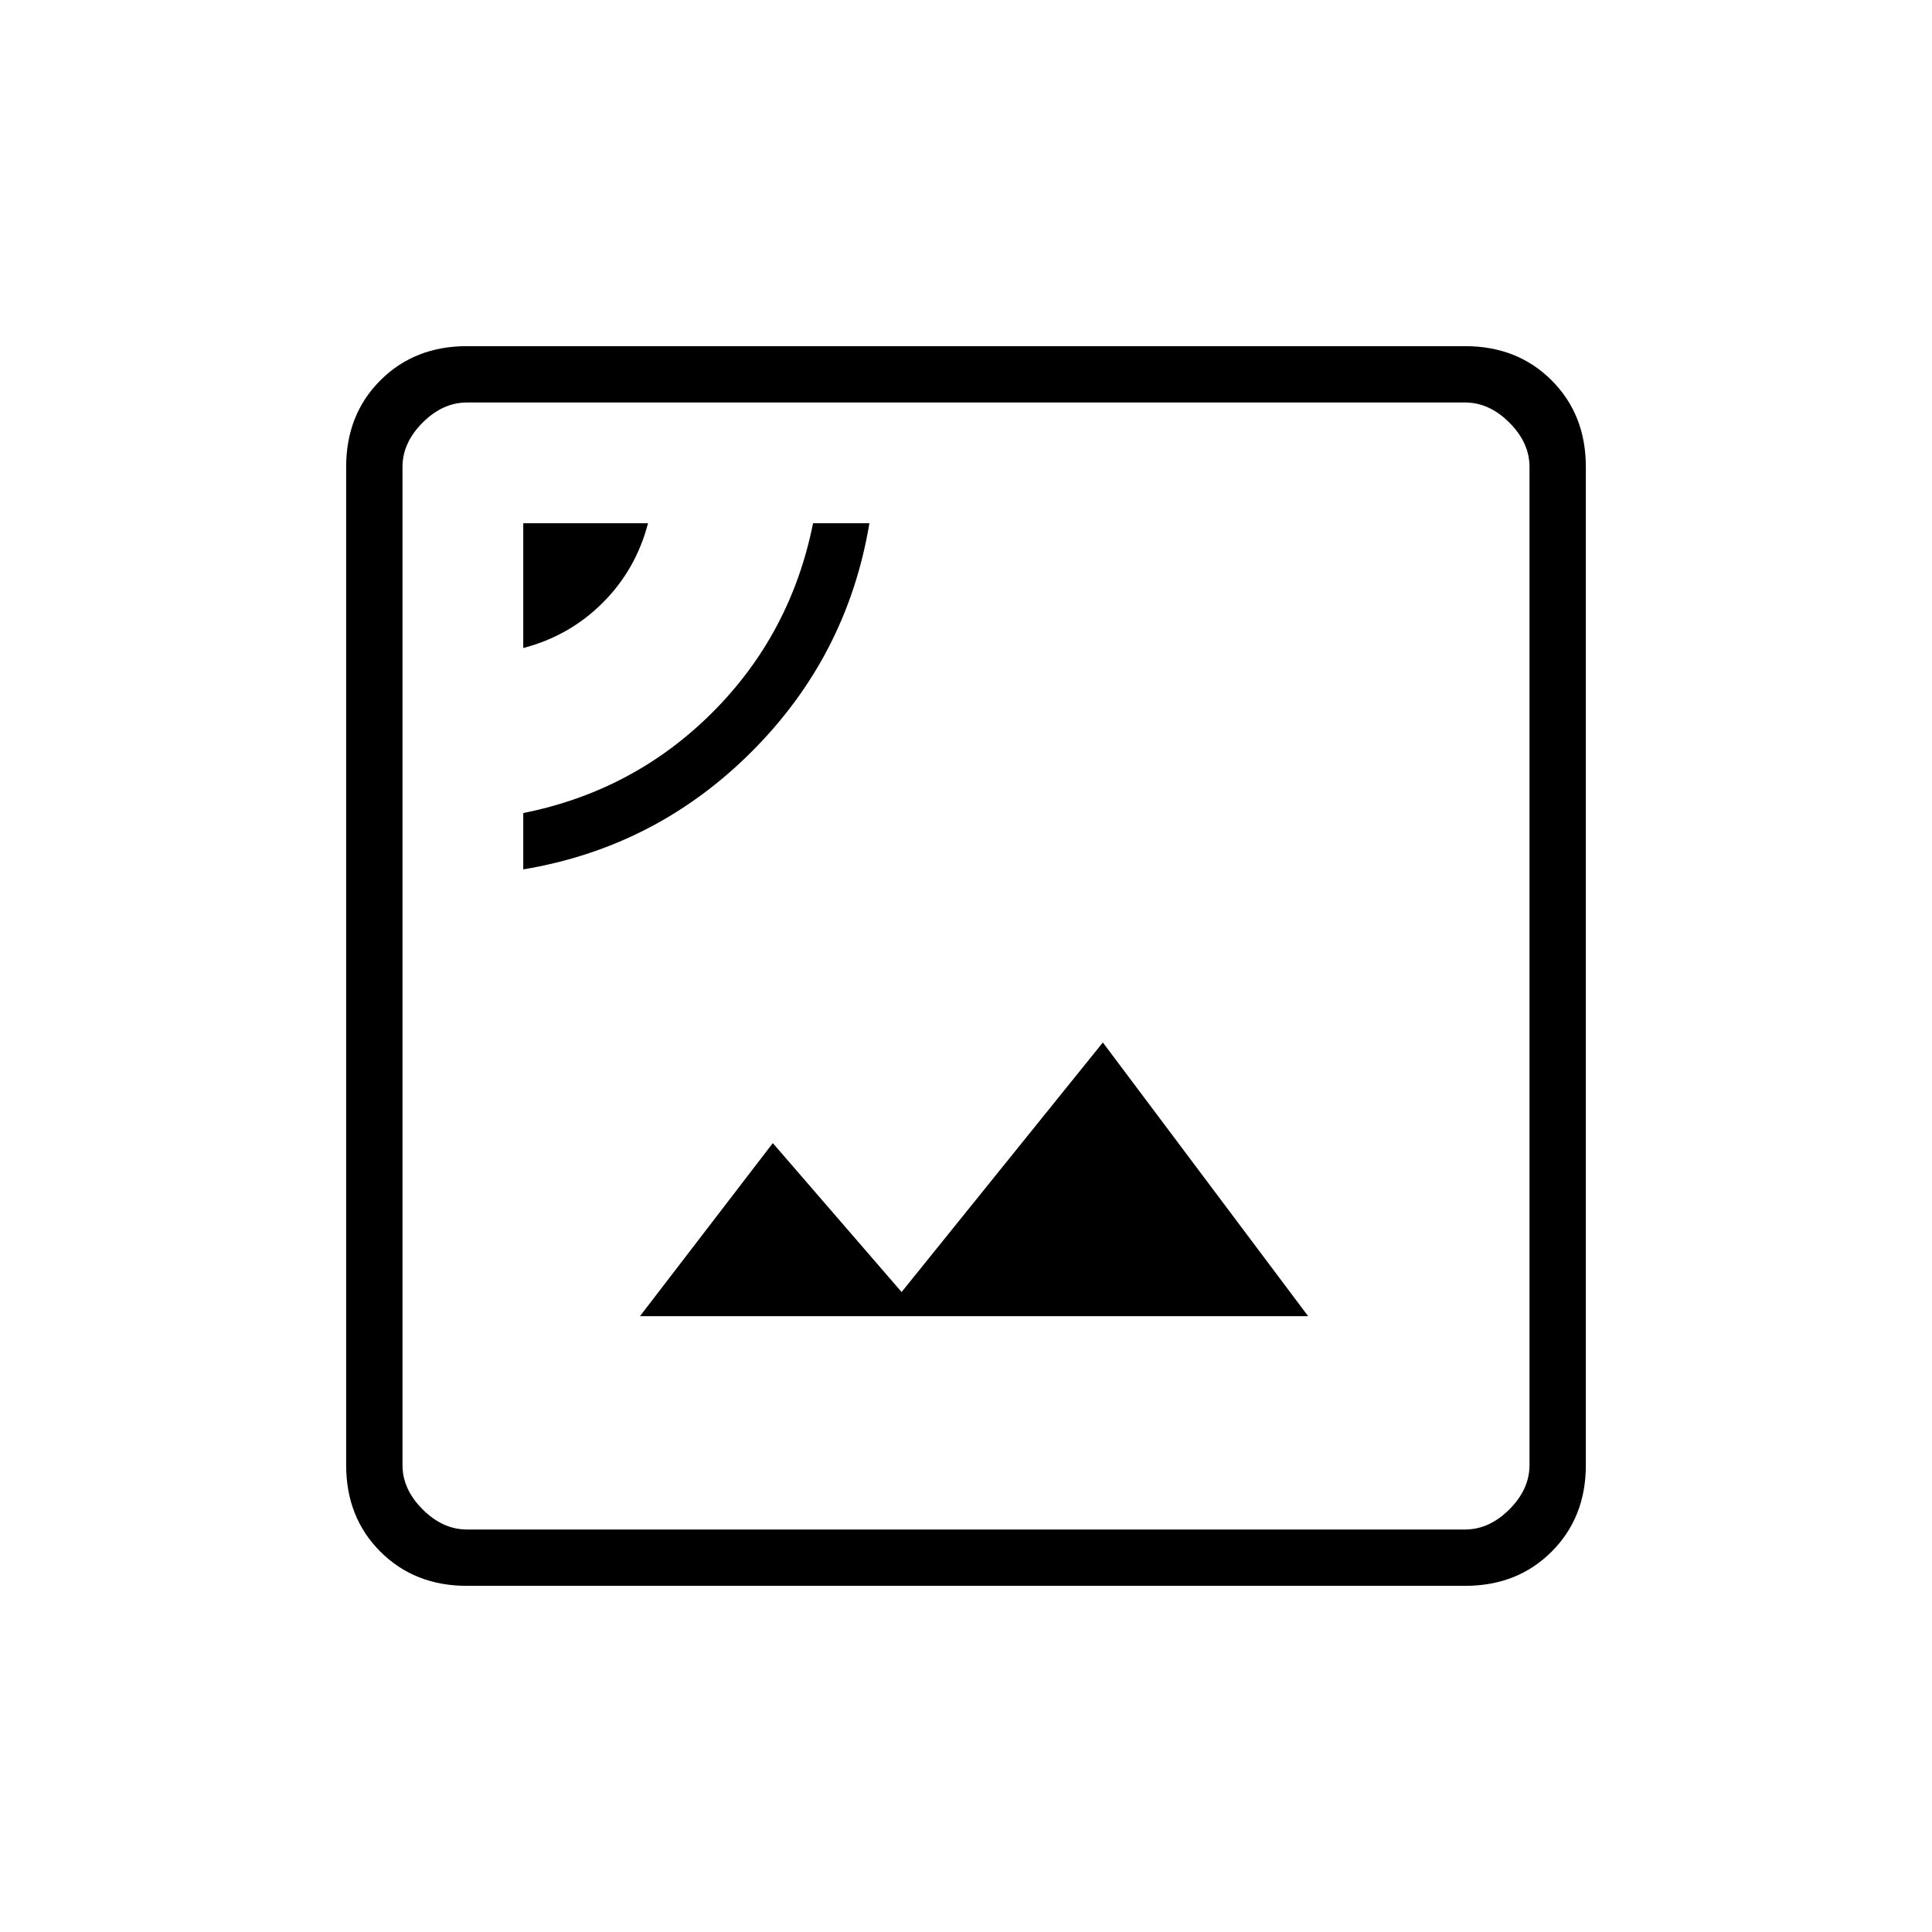 <svg xmlns="http://www.w3.org/2000/svg" height="24" width="24"><path d="M6.5 10.8Q8.15 10.525 9.338 9.337Q10.525 8.15 10.8 6.5H10.1Q9.825 7.875 8.85 8.85Q7.875 9.825 6.5 10.1ZM6.5 8.05Q7.075 7.9 7.488 7.487Q7.9 7.075 8.05 6.5H6.5ZM7.95 16.35H16.25L13.7 12.95L11.2 16.05L9.6 14.2ZM5.8 19.7Q5.15 19.7 4.725 19.275Q4.3 18.85 4.3 18.2V5.8Q4.3 5.15 4.725 4.725Q5.15 4.3 5.8 4.3H18.2Q18.85 4.3 19.275 4.725Q19.7 5.15 19.7 5.8V18.2Q19.7 18.85 19.275 19.275Q18.85 19.7 18.2 19.7ZM5.8 19H18.2Q18.5 19 18.75 18.75Q19 18.5 19 18.2V5.8Q19 5.5 18.75 5.25Q18.5 5 18.2 5H5.8Q5.5 5 5.25 5.25Q5 5.5 5 5.8V18.2Q5 18.5 5.25 18.75Q5.5 19 5.8 19ZM5 5Q5 5 5 5.225Q5 5.45 5 5.8V18.2Q5 18.55 5 18.775Q5 19 5 19Q5 19 5 18.775Q5 18.55 5 18.2V5.8Q5 5.45 5 5.225Q5 5 5 5Z"/></svg>